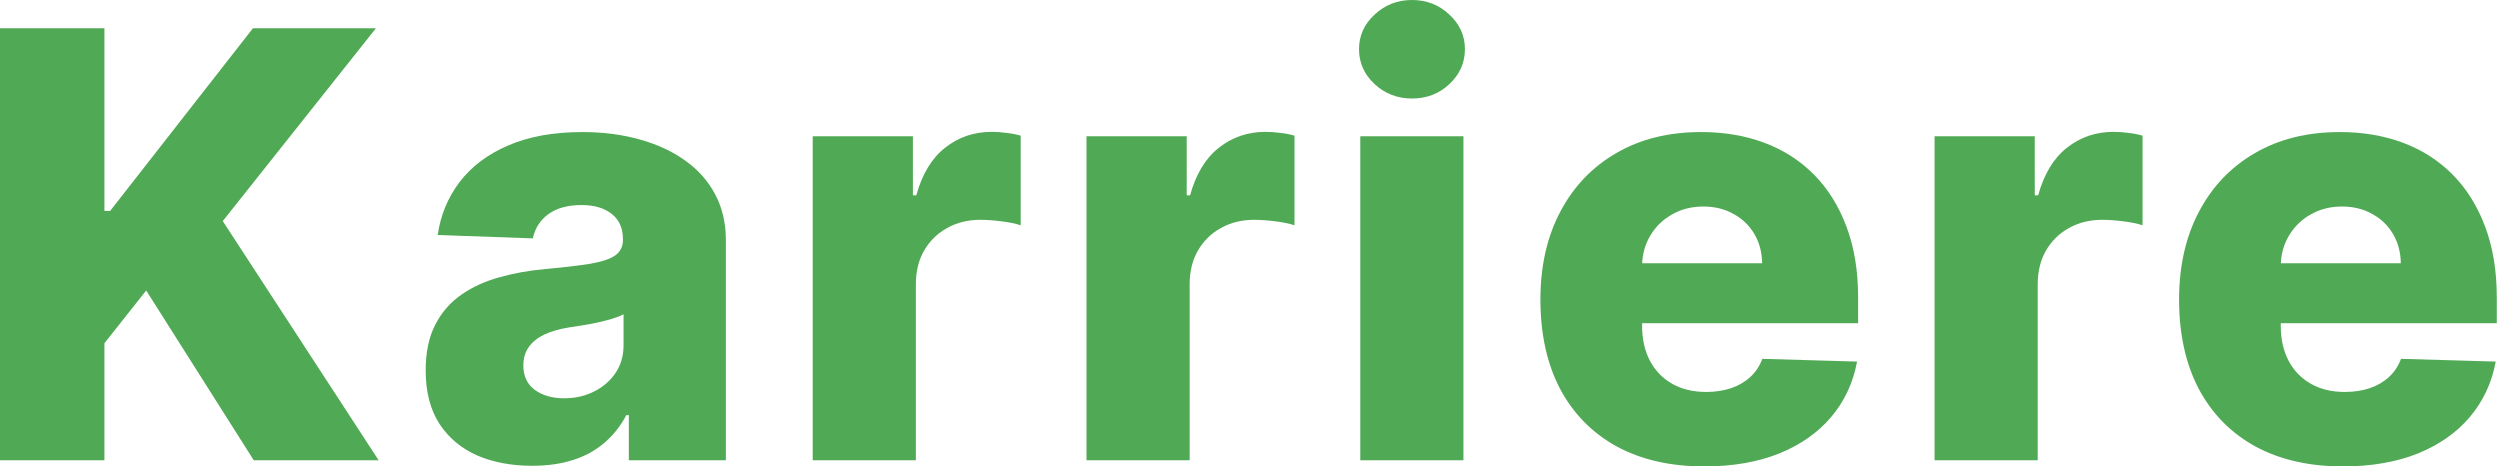 <svg width="536" height="100" viewBox="0 0 536 100" fill="none" xmlns="http://www.w3.org/2000/svg">
<path d="M0 98.688V6.061H22.388V45.228H23.609L54.229 6.061H80.597L47.761 47.399L81.185 98.688H54.41L31.343 62.279L22.388 73.587V98.688H0Z" fill="#50A954"/>
<path d="M114.106 99.864C109.674 99.864 105.739 99.126 102.302 97.648C98.894 96.141 96.196 93.879 94.206 90.864C92.246 87.819 91.266 84.004 91.266 79.421C91.266 75.562 91.944 72.305 93.301 69.652C94.658 66.998 96.527 64.842 98.909 63.184C101.291 61.526 104.035 60.274 107.141 59.43C110.247 58.556 113.563 57.968 117.091 57.666C121.041 57.304 124.222 56.928 126.634 56.535C129.047 56.113 130.795 55.525 131.881 54.772C132.997 53.988 133.554 52.887 133.554 51.47V51.244C133.554 48.922 132.755 47.128 131.157 45.862C129.559 44.595 127.403 43.962 124.69 43.962C121.765 43.962 119.413 44.595 117.634 45.862C115.855 47.128 114.724 48.877 114.242 51.108L93.844 50.384C94.447 46.163 96 42.394 98.502 39.077C101.035 35.73 104.503 33.107 108.905 31.208C113.337 29.278 118.659 28.313 124.871 28.313C129.303 28.313 133.389 28.841 137.127 29.896C140.866 30.921 144.123 32.429 146.897 34.419C149.671 36.379 151.812 38.791 153.319 41.655C154.857 44.52 155.626 47.791 155.626 51.47V98.688H134.821V89.01H134.278C133.042 91.361 131.459 93.351 129.529 94.98C127.629 96.608 125.383 97.829 122.79 98.643C120.227 99.457 117.332 99.864 114.106 99.864ZM120.936 85.391C123.318 85.391 125.459 84.909 127.358 83.944C129.288 82.979 130.826 81.652 131.971 79.964C133.117 78.245 133.69 76.255 133.69 73.994V67.39C133.057 67.722 132.288 68.023 131.383 68.295C130.509 68.566 129.544 68.823 128.489 69.064C127.433 69.305 126.348 69.516 125.232 69.697C124.117 69.878 123.046 70.044 122.021 70.195C119.941 70.526 118.162 71.039 116.684 71.732C115.237 72.426 114.121 73.33 113.337 74.446C112.583 75.531 112.207 76.828 112.207 78.336C112.207 80.627 113.021 82.376 114.649 83.582C116.307 84.788 118.403 85.391 120.936 85.391Z" fill="#50A954"/>
<path d="M174.244 98.688V29.218H195.727V41.882H196.451C197.717 37.298 199.783 33.891 202.647 31.66C205.512 29.398 208.843 28.268 212.643 28.268C213.668 28.268 214.723 28.343 215.808 28.494C216.894 28.614 217.904 28.811 218.839 29.082V48.304C217.783 47.942 216.396 47.656 214.678 47.445C212.989 47.233 211.482 47.128 210.155 47.128C207.532 47.128 205.165 47.716 203.054 48.892C200.974 50.038 199.33 51.651 198.124 53.731C196.948 55.782 196.36 58.194 196.36 60.968V98.688H174.244Z" fill="#50A954"/>
<path d="M232.945 98.688V29.218H254.429V41.882H255.152C256.419 37.298 258.484 33.891 261.348 31.66C264.213 29.398 267.545 28.268 271.344 28.268C272.369 28.268 273.424 28.343 274.51 28.494C275.595 28.614 276.605 28.811 277.54 29.082V48.304C276.485 47.942 275.098 47.656 273.379 47.445C271.691 47.233 270.183 47.128 268.856 47.128C266.233 47.128 263.866 47.716 261.756 48.892C259.675 50.038 258.032 51.651 256.826 53.731C255.65 55.782 255.062 58.194 255.062 60.968V98.688H232.945Z" fill="#50A954"/>
<path d="M291.647 98.688V29.218H313.763V98.688H291.647ZM302.727 21.122C299.622 21.122 296.953 20.096 294.722 18.046C292.491 15.966 291.375 13.463 291.375 10.538C291.375 7.644 292.491 5.171 294.722 3.121C296.953 1.04 299.622 0 302.727 0C305.863 0 308.532 1.04 310.733 3.121C312.964 5.171 314.08 7.644 314.08 10.538C314.08 13.463 312.964 15.966 310.733 18.046C308.532 20.096 305.863 21.122 302.727 21.122Z" fill="#50A954"/>
<path d="M365.409 100C358.142 100 351.871 98.568 346.594 95.703C341.348 92.809 337.307 88.693 334.473 83.356C331.669 77.989 330.267 71.612 330.267 64.224C330.267 57.048 331.684 50.776 334.518 45.409C337.352 40.012 341.348 35.821 346.504 32.836C351.66 29.821 357.735 28.313 364.731 28.313C369.676 28.313 374.198 29.082 378.299 30.62C382.4 32.157 385.943 34.434 388.928 37.449C391.913 40.464 394.235 44.188 395.893 48.62C397.551 53.023 398.38 58.073 398.38 63.772V69.29H338.001V56.445H377.802C377.771 54.093 377.214 51.998 376.128 50.158C375.043 48.319 373.55 46.887 371.651 45.862C369.781 44.806 367.625 44.279 365.183 44.279C362.71 44.279 360.494 44.836 358.534 45.952C356.574 47.038 355.022 48.53 353.876 50.43C352.73 52.299 352.127 54.425 352.067 56.807V69.878C352.067 72.712 352.624 75.2 353.74 77.341C354.856 79.451 356.439 81.094 358.489 82.27C360.539 83.446 362.982 84.034 365.816 84.034C367.776 84.034 369.555 83.763 371.153 83.22C372.751 82.677 374.123 81.879 375.269 80.823C376.415 79.768 377.274 78.471 377.847 76.933L398.154 77.522C397.31 82.075 395.456 86.04 392.591 89.416C389.757 92.763 386.033 95.372 381.42 97.241C376.807 99.08 371.47 100 365.409 100Z" fill="#50A954"/>
<path d="M414.771 98.688V29.218H436.254V41.882H436.978C438.244 37.298 440.31 33.891 443.174 31.66C446.039 29.398 449.37 28.268 453.17 28.268C454.195 28.268 455.25 28.343 456.336 28.494C457.421 28.614 458.431 28.811 459.366 29.082V48.304C458.311 47.942 456.924 47.656 455.205 47.445C453.516 47.233 452.009 47.128 450.682 47.128C448.059 47.128 445.692 47.716 443.581 48.892C441.501 50.038 439.857 51.651 438.651 53.731C437.475 55.782 436.887 58.194 436.887 60.968V98.688H414.771Z" fill="#50A954"/>
<path d="M502.339 100C495.073 100 488.801 98.568 483.524 95.703C478.278 92.809 474.237 88.693 471.403 83.356C468.599 77.989 467.197 71.612 467.197 64.224C467.197 57.048 468.614 50.776 471.448 45.409C474.283 40.012 478.278 35.821 483.434 32.836C488.59 29.821 494.665 28.313 501.661 28.313C506.606 28.313 511.129 29.082 515.229 30.62C519.33 32.157 522.873 34.434 525.858 37.449C528.843 40.464 531.165 44.188 532.823 48.62C534.482 53.023 535.311 58.073 535.311 63.772V69.29H474.931V56.445H514.732C514.702 54.093 514.144 51.998 513.058 50.158C511.973 48.319 510.48 46.887 508.581 45.862C506.711 44.806 504.555 44.279 502.113 44.279C499.641 44.279 497.424 44.836 495.465 45.952C493.505 47.038 491.952 48.53 490.806 50.43C489.66 52.299 489.057 54.425 488.997 56.807V69.878C488.997 72.712 489.555 75.2 490.67 77.341C491.786 79.451 493.369 81.094 495.419 82.27C497.47 83.446 499.912 84.034 502.746 84.034C504.706 84.034 506.485 83.763 508.083 83.22C509.681 82.677 511.053 81.879 512.199 80.823C513.345 79.768 514.204 78.471 514.777 76.933L535.085 77.522C534.24 82.075 532.386 86.04 529.521 89.416C526.687 92.763 522.963 95.372 518.35 97.241C513.737 99.08 508.4 100 502.339 100Z" fill="#50A954"/>
</svg>
